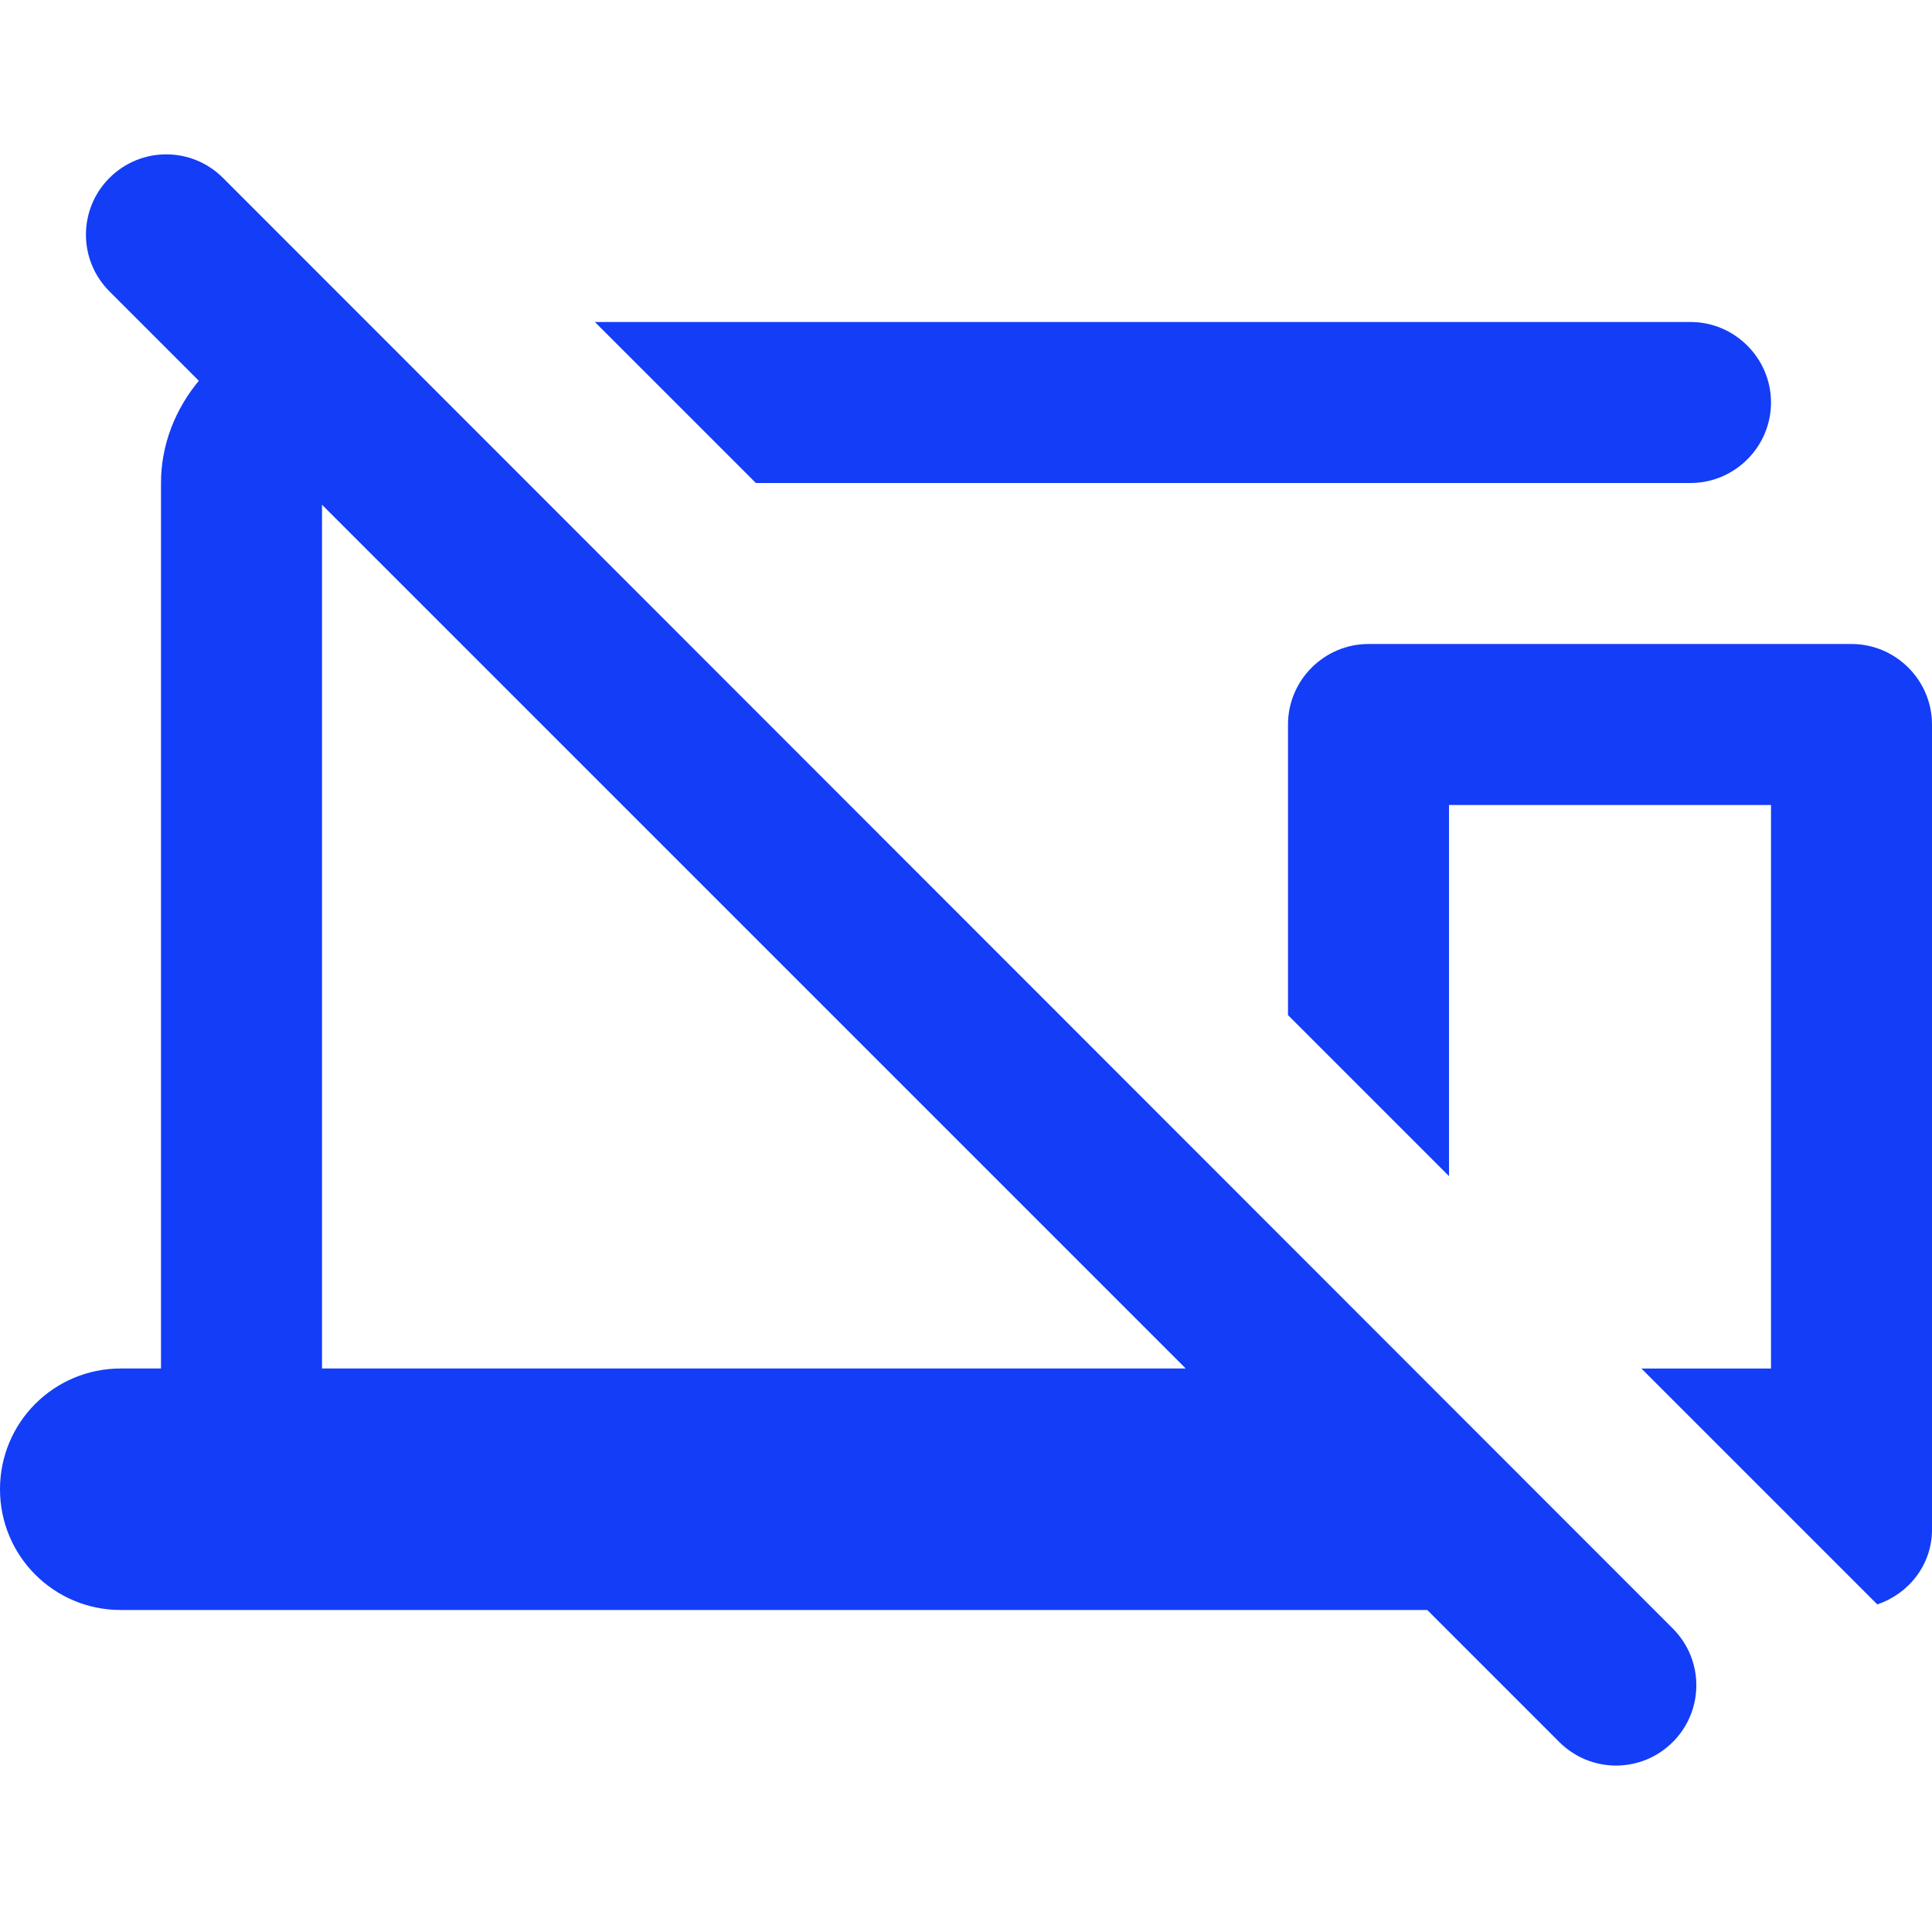 <svg fill="#133DF6" xmlns="http://www.w3.org/2000/svg" height="24" viewBox="0 0 24 24" width="24"><path d="M24 19V9c0-.55-.45-1-1-1h-6c-.55 0-1 .45-1 1v3.61l2 2V10h4v7h-1.61l2.93 2.93c.39-.13.68-.49.68-.93zM21 6c.55 0 1-.45 1-1s-.45-1-1-1H7.39l2 2H21zM1.36 2.21c-.39.39-.39 1.02 0 1.41l1.11 1.11C2.18 5.08 2 5.52 2 6v11h-.5c-.83 0-1.5.67-1.5 1.5S.67 20 1.5 20h16.23l1.64 1.64c.39.39 1.02.39 1.41 0 .39-.39.39-1.02 0-1.41L2.77 2.21c-.39-.39-1.02-.39-1.41 0zM4 17V6.27L14.73 17H4z"/></svg>